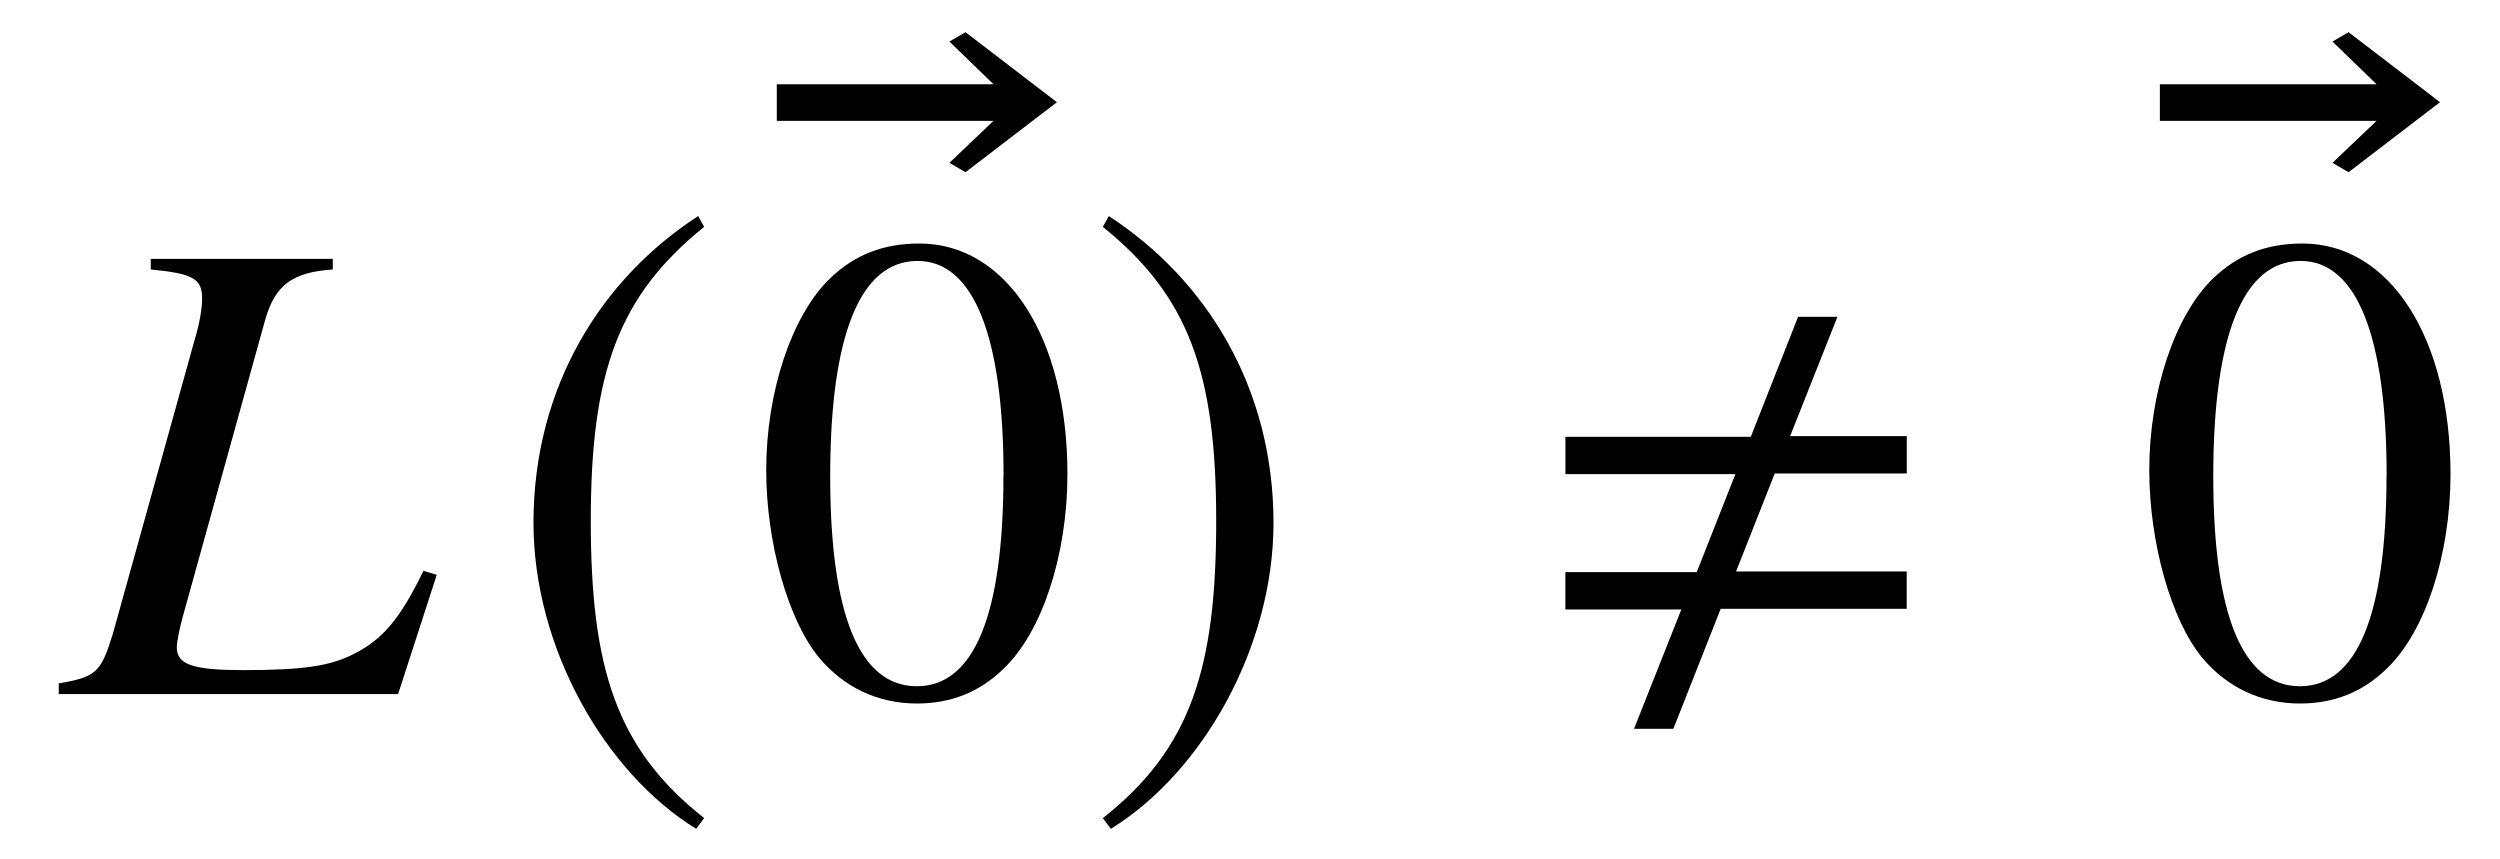 <?xml version='1.0' encoding='UTF-8'?>
<!-- This file was generated by dvisvgm 3.2.2 -->
<svg version='1.1' xmlns='http://www.w3.org/2000/svg' xmlns:xlink='http://www.w3.org/1999/xlink' width='37.359pt' height='12.831pt' viewBox='-.5 -10.373 37.359 12.831'>
<defs>
<path id='g11-60' d='m5.719-1.275v-.558h-2.55l.578-1.465h1.973v-.558h-1.743l.707-1.783h-.588l-.707 1.793h-2.77v.558h2.54l-.578 1.465h-1.963v.558h1.733l-.707 1.783h.588l.707-1.793h2.78z'/>
<use id='g10-48' xlink:href='#g8-48' transform='scale(1.818)'/>
<path id='g8-48' d='m2.608-1.808c0-1.123-.499-1.896-1.216-1.896c-.301 0-.532 .093-.734 .285c-.318 .307-.526 .937-.526 1.578c0 .597 .181 1.238 .438 1.545c.203 .241 .482 .373 .8 .373c.279 0 .515-.093 .712-.285c.318-.301 .526-.937 .526-1.6zm-.526 .011c0 1.145-.241 1.732-.712 1.732s-.712-.586-.712-1.726c0-1.162 .247-1.77 .718-1.77c.46 0 .707 .619 .707 1.764z'/>
<use id='g4-174' xlink:href='#g2-174' transform='scale(1.818)'/>
<use id='g4-185' xlink:href='#g2-185' transform='scale(1.818)'/>
<use id='g4-186' xlink:href='#g2-186' transform='scale(1.818)'/>
<path id='g2-174' d='m2.395-3.584l-.751-.575l-.132 .077l.362 .351h-1.781v.301h1.781l-.362 .345l.132 .077l.751-.575z'/>
<path id='g2-185' d='m1.616-3.929c-.795 .515-1.353 1.403-1.353 2.521c0 1.019 .581 2.049 1.337 2.515l.066-.088c-.723-.57-.932-1.233-.932-2.444c0-1.216 .225-1.847 .932-2.416l-.049-.088z'/>
<path id='g2-186' d='m.208-3.929l-.049 .088c.707 .57 .932 1.2 .932 2.416c0 1.211-.208 1.874-.932 2.444l.066 .088c.756-.466 1.337-1.496 1.337-2.515c0-1.118-.559-2.005-1.353-2.521z'/>
<path id='g7-33' d='m5.569-1.783l-.199-.06c-.349 .717-.608 1.026-1.046 1.245c-.349 .179-.757 .239-1.644 .239c-.747 0-.996-.08-.996-.339c0-.08 .04-.289 .1-.498l1.225-4.413c.149-.508 .408-.697 1.006-.737v-.159h-2.72v.159c.628 .06 .767 .139 .767 .428c0 .149-.03 .349-.11 .618l-1.225 4.403c-.179 .578-.249 .638-.807 .737v.159h5.071l.578-1.783z'/>
</defs>
<g id='page21'>
<g fill='currentColor'>
<use x='.458' y='0' xlink:href='#g7-33'/>
<use x='6.994' y='0' xlink:href='#g4-185'/>
<use x='10.939' y='-2.331' xlink:href='#g4-174'/>
<use x='10.71' y='0' xlink:href='#g10-48'/>
<use x='15.691' y='0' xlink:href='#g4-186'/>
<use x='22.274' y='0' xlink:href='#g11-60'/>
<use x='31.607' y='-2.331' xlink:href='#g4-174'/>
<use x='31.378' y='0' xlink:href='#g10-48'/>
</g>
</g>
</svg>